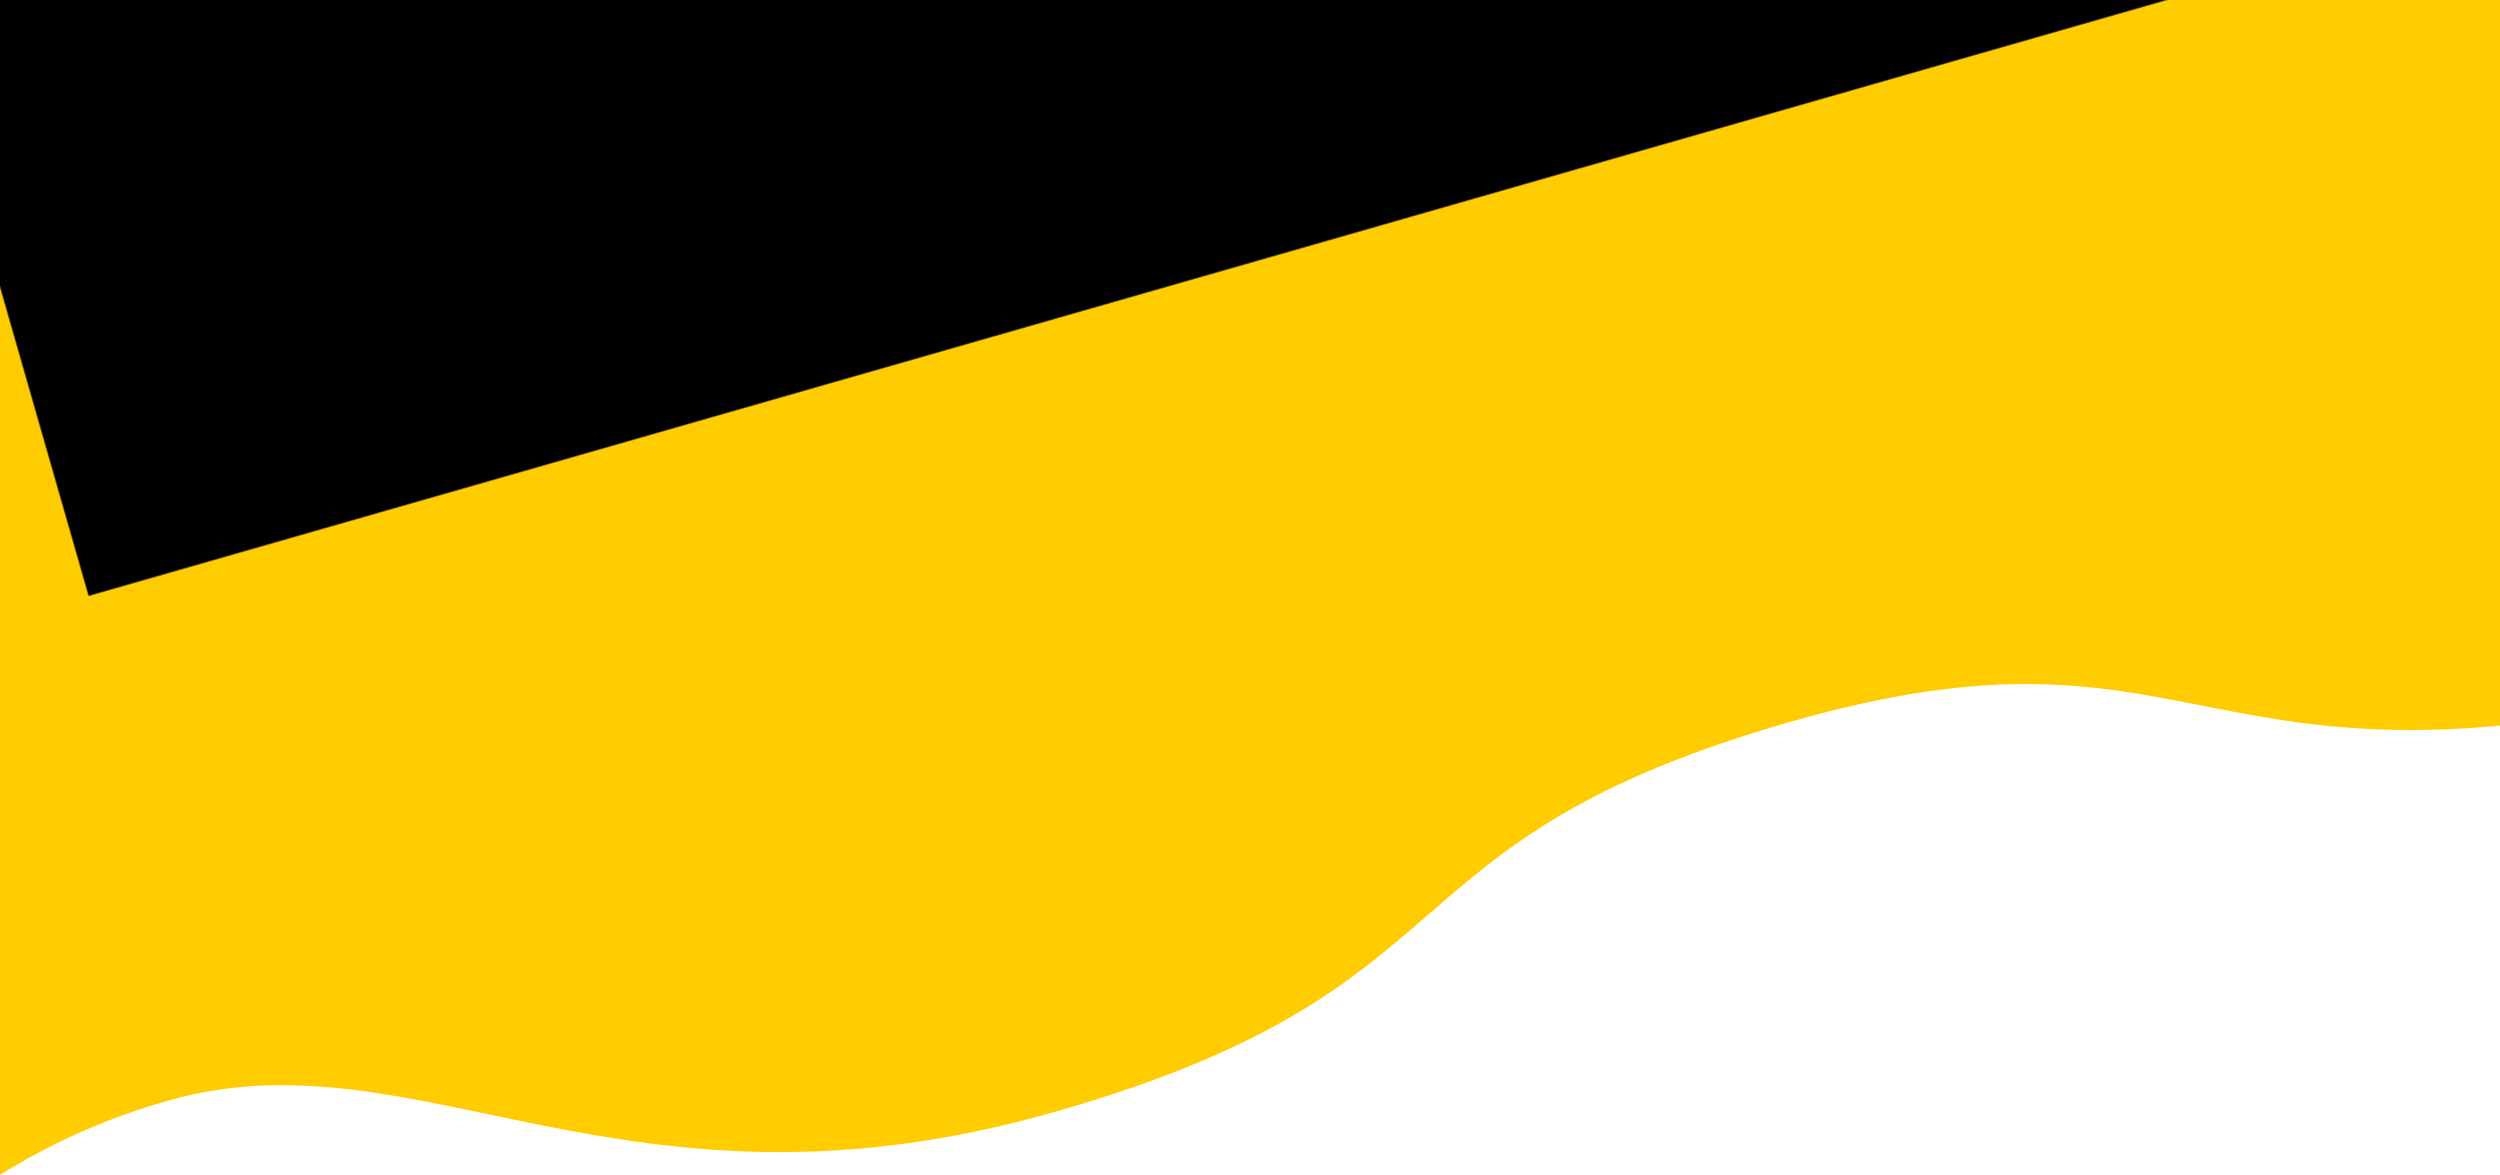 <svg xmlns="http://www.w3.org/2000/svg" xmlns:xlink="http://www.w3.org/1999/xlink" width="1440" height="677" viewBox="0 0 1440 677">
    <defs>
        <path id="a" d="M0 0h1600v737H0z"/>
        <path id="b" d="M-729.44-97.946c86.891-87.412 194.312-131.118 322.262-131.118 191.924 0 240.584 79.758 390.725 79.758 150.142 0 231.584-147.023 490.017-147.023s217.038 99.191 468.56 99.191c251.523 0 208.46-117.785 524.552-127.957 316.093-10.172 301.328 106.969 576.987 96.031C2319.32-240 2361.576-430 2722.4-430c240.55 0 303.958-4.79 190.223-14.367V656.507H-805.354l75.914-754.453z"/>
    </defs>
    <g fill="none" fill-rule="evenodd" transform="translate(0 -20)">
        <mask id="c" fill="#fff">
            <use xlink:href="#b"/>
        </mask>
        <use fill="#FC0" transform="scale(1 -1) rotate(16 1835.741 0)" xlink:href="#b"/>
        <path fill="#000" d="M-646.29-182.414c86.892-87.412 194.313-131.117 322.262-131.117 191.925 0 240.584 79.758 390.726 79.758 150.141 0 231.583-147.024 490.016-147.024s217.038 99.192 468.56 99.192c251.523 0 208.46-117.786 524.553-127.957 316.093-10.172 301.328 106.968 576.986 96.03 275.659-10.937 317.914-200.937 678.74-200.937 240.55 0 303.957-4.789 190.221-14.367V572.04H-722.203l75.913-754.453z" mask="url(#c)" transform="scale(1 -1) rotate(16 1317.873 0)"/>
    </g>
</svg>
